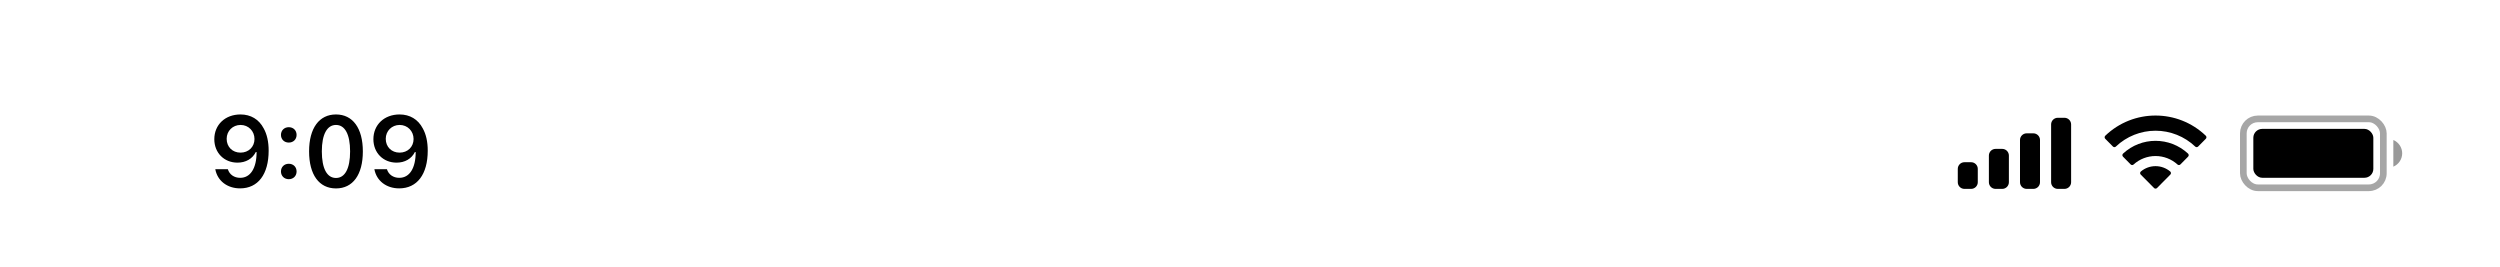 <svg width="375" height="40" viewBox="0 0 375 40" fill="none" xmlns="http://www.w3.org/2000/svg">
<rect opacity="0.35" x="336.5" y="17.833" width="21" height="10.333" rx="2.167" stroke="black"/>
<path opacity="0.4" d="M359 21V25C359.805 24.661 360.328 23.873 360.328 23C360.328 22.127 359.805 21.339 359 21Z" fill="black"/>
<rect x="338" y="19.333" width="18" height="7.333" rx="1.333" fill="black"/>
<path fill-rule="evenodd" clip-rule="evenodd" d="M323.33 19.608C325.546 19.608 327.677 20.46 329.283 21.986C329.404 22.104 329.598 22.103 329.717 21.983L330.873 20.816C330.933 20.756 330.967 20.673 330.966 20.588C330.966 20.502 330.931 20.42 330.87 20.36C326.655 16.321 320.005 16.321 315.79 20.36C315.729 20.42 315.694 20.502 315.694 20.588C315.693 20.673 315.727 20.756 315.787 20.816L316.943 21.983C317.062 22.103 317.256 22.104 317.377 21.986C318.983 20.459 321.114 19.608 323.33 19.608ZM323.33 23.404C324.548 23.404 325.722 23.856 326.624 24.673C326.746 24.789 326.939 24.787 327.058 24.668L328.212 23.501C328.273 23.44 328.307 23.357 328.306 23.27C328.305 23.184 328.27 23.102 328.208 23.042C325.459 20.486 321.204 20.486 318.455 23.042C318.393 23.102 318.358 23.184 318.357 23.271C318.356 23.357 318.39 23.44 318.451 23.501L319.605 24.668C319.724 24.787 319.917 24.789 320.039 24.673C320.941 23.857 322.114 23.404 323.33 23.404ZM325.643 25.957C325.645 26.044 325.611 26.127 325.549 26.188L323.552 28.204C323.493 28.263 323.414 28.296 323.33 28.296C323.247 28.296 323.167 28.263 323.109 28.204L321.111 26.188C321.049 26.127 321.015 26.044 321.017 25.957C321.019 25.871 321.056 25.789 321.121 25.731C322.396 24.652 324.264 24.652 325.54 25.731C325.604 25.789 325.642 25.871 325.643 25.957Z" fill="black"/>
<path fill-rule="evenodd" clip-rule="evenodd" d="M309.667 17.667H308.667C308.114 17.667 307.667 18.114 307.667 18.667V27.333C307.667 27.886 308.114 28.333 308.667 28.333H309.667C310.219 28.333 310.667 27.886 310.667 27.333V18.667C310.667 18.114 310.219 17.667 309.667 17.667ZM304 20H305C305.552 20 306 20.448 306 21V27.333C306 27.886 305.552 28.333 305 28.333H304C303.448 28.333 303 27.886 303 27.333V21C303 20.448 303.448 20 304 20ZM300.333 22.333H299.333C298.781 22.333 298.333 22.781 298.333 23.333V27.333C298.333 27.886 298.781 28.333 299.333 28.333H300.333C300.886 28.333 301.333 27.886 301.333 27.333V23.333C301.333 22.781 300.886 22.333 300.333 22.333ZM295.667 24.333H294.667C294.114 24.333 293.667 24.781 293.667 25.333V27.333C293.667 27.886 294.114 28.333 294.667 28.333H295.667C296.219 28.333 296.667 27.886 296.667 27.333V25.333C296.667 24.781 296.219 24.333 295.667 24.333Z" fill="black"/>
<path fill-rule="evenodd" clip-rule="evenodd" d="M36.013 28.256C34.08 28.256 32.608 27.114 32.293 25.378H34.175C34.417 26.176 35.12 26.674 36.028 26.674C37.573 26.674 38.489 25.231 38.489 22.814H38.364C37.866 23.818 36.863 24.396 35.625 24.396C33.611 24.396 32.146 22.917 32.146 20.881C32.146 18.713 33.772 17.168 36.072 17.168C37.617 17.168 38.84 17.9 39.551 19.255C40.042 20.127 40.298 21.254 40.298 22.595C40.298 26.154 38.701 28.256 36.013 28.256ZM36.079 22.895C37.288 22.895 38.174 22.031 38.174 20.852C38.174 19.658 37.266 18.742 36.087 18.742C34.907 18.742 33.999 19.643 33.999 20.822C33.999 22.031 34.863 22.895 36.079 22.895ZM43.316 26.879C42.627 26.879 42.144 26.381 42.144 25.722C42.144 25.056 42.627 24.565 43.316 24.565C44.012 24.565 44.488 25.056 44.488 25.722C44.488 26.381 44.012 26.879 43.316 26.879ZM43.316 21.386C42.627 21.386 42.144 20.895 42.144 20.236C42.144 19.57 42.627 19.079 43.316 19.079C44.012 19.079 44.488 19.57 44.488 20.236C44.488 20.895 44.012 21.386 43.316 21.386ZM50.399 28.264C47.864 28.264 46.363 26.213 46.363 22.705C46.363 19.211 47.886 17.168 50.399 17.168C52.904 17.168 54.427 19.211 54.427 22.719C54.427 26.213 52.925 28.264 50.399 28.264ZM50.399 26.696C51.739 26.696 52.515 25.305 52.515 22.705C52.515 20.119 51.724 18.742 50.399 18.742C49.073 18.742 48.275 20.127 48.275 22.705C48.275 25.305 49.058 26.696 50.399 26.696ZM59.877 28.256C57.943 28.256 56.471 27.114 56.156 25.378H58.038C58.28 26.176 58.983 26.674 59.891 26.674C61.437 26.674 62.352 25.231 62.352 22.814H62.228C61.73 23.818 60.726 24.396 59.488 24.396C57.474 24.396 56.009 22.917 56.009 20.881C56.009 18.713 57.635 17.168 59.935 17.168C61.48 17.168 62.704 17.9 63.414 19.255C63.905 20.127 64.161 21.254 64.161 22.595C64.161 26.154 62.565 28.256 59.877 28.256ZM59.942 22.895C61.151 22.895 62.037 22.031 62.037 20.852C62.037 19.658 61.129 18.742 59.95 18.742C58.771 18.742 57.862 19.643 57.862 20.822C57.862 22.031 58.727 22.895 59.942 22.895Z" fill="black"/>
</svg>
